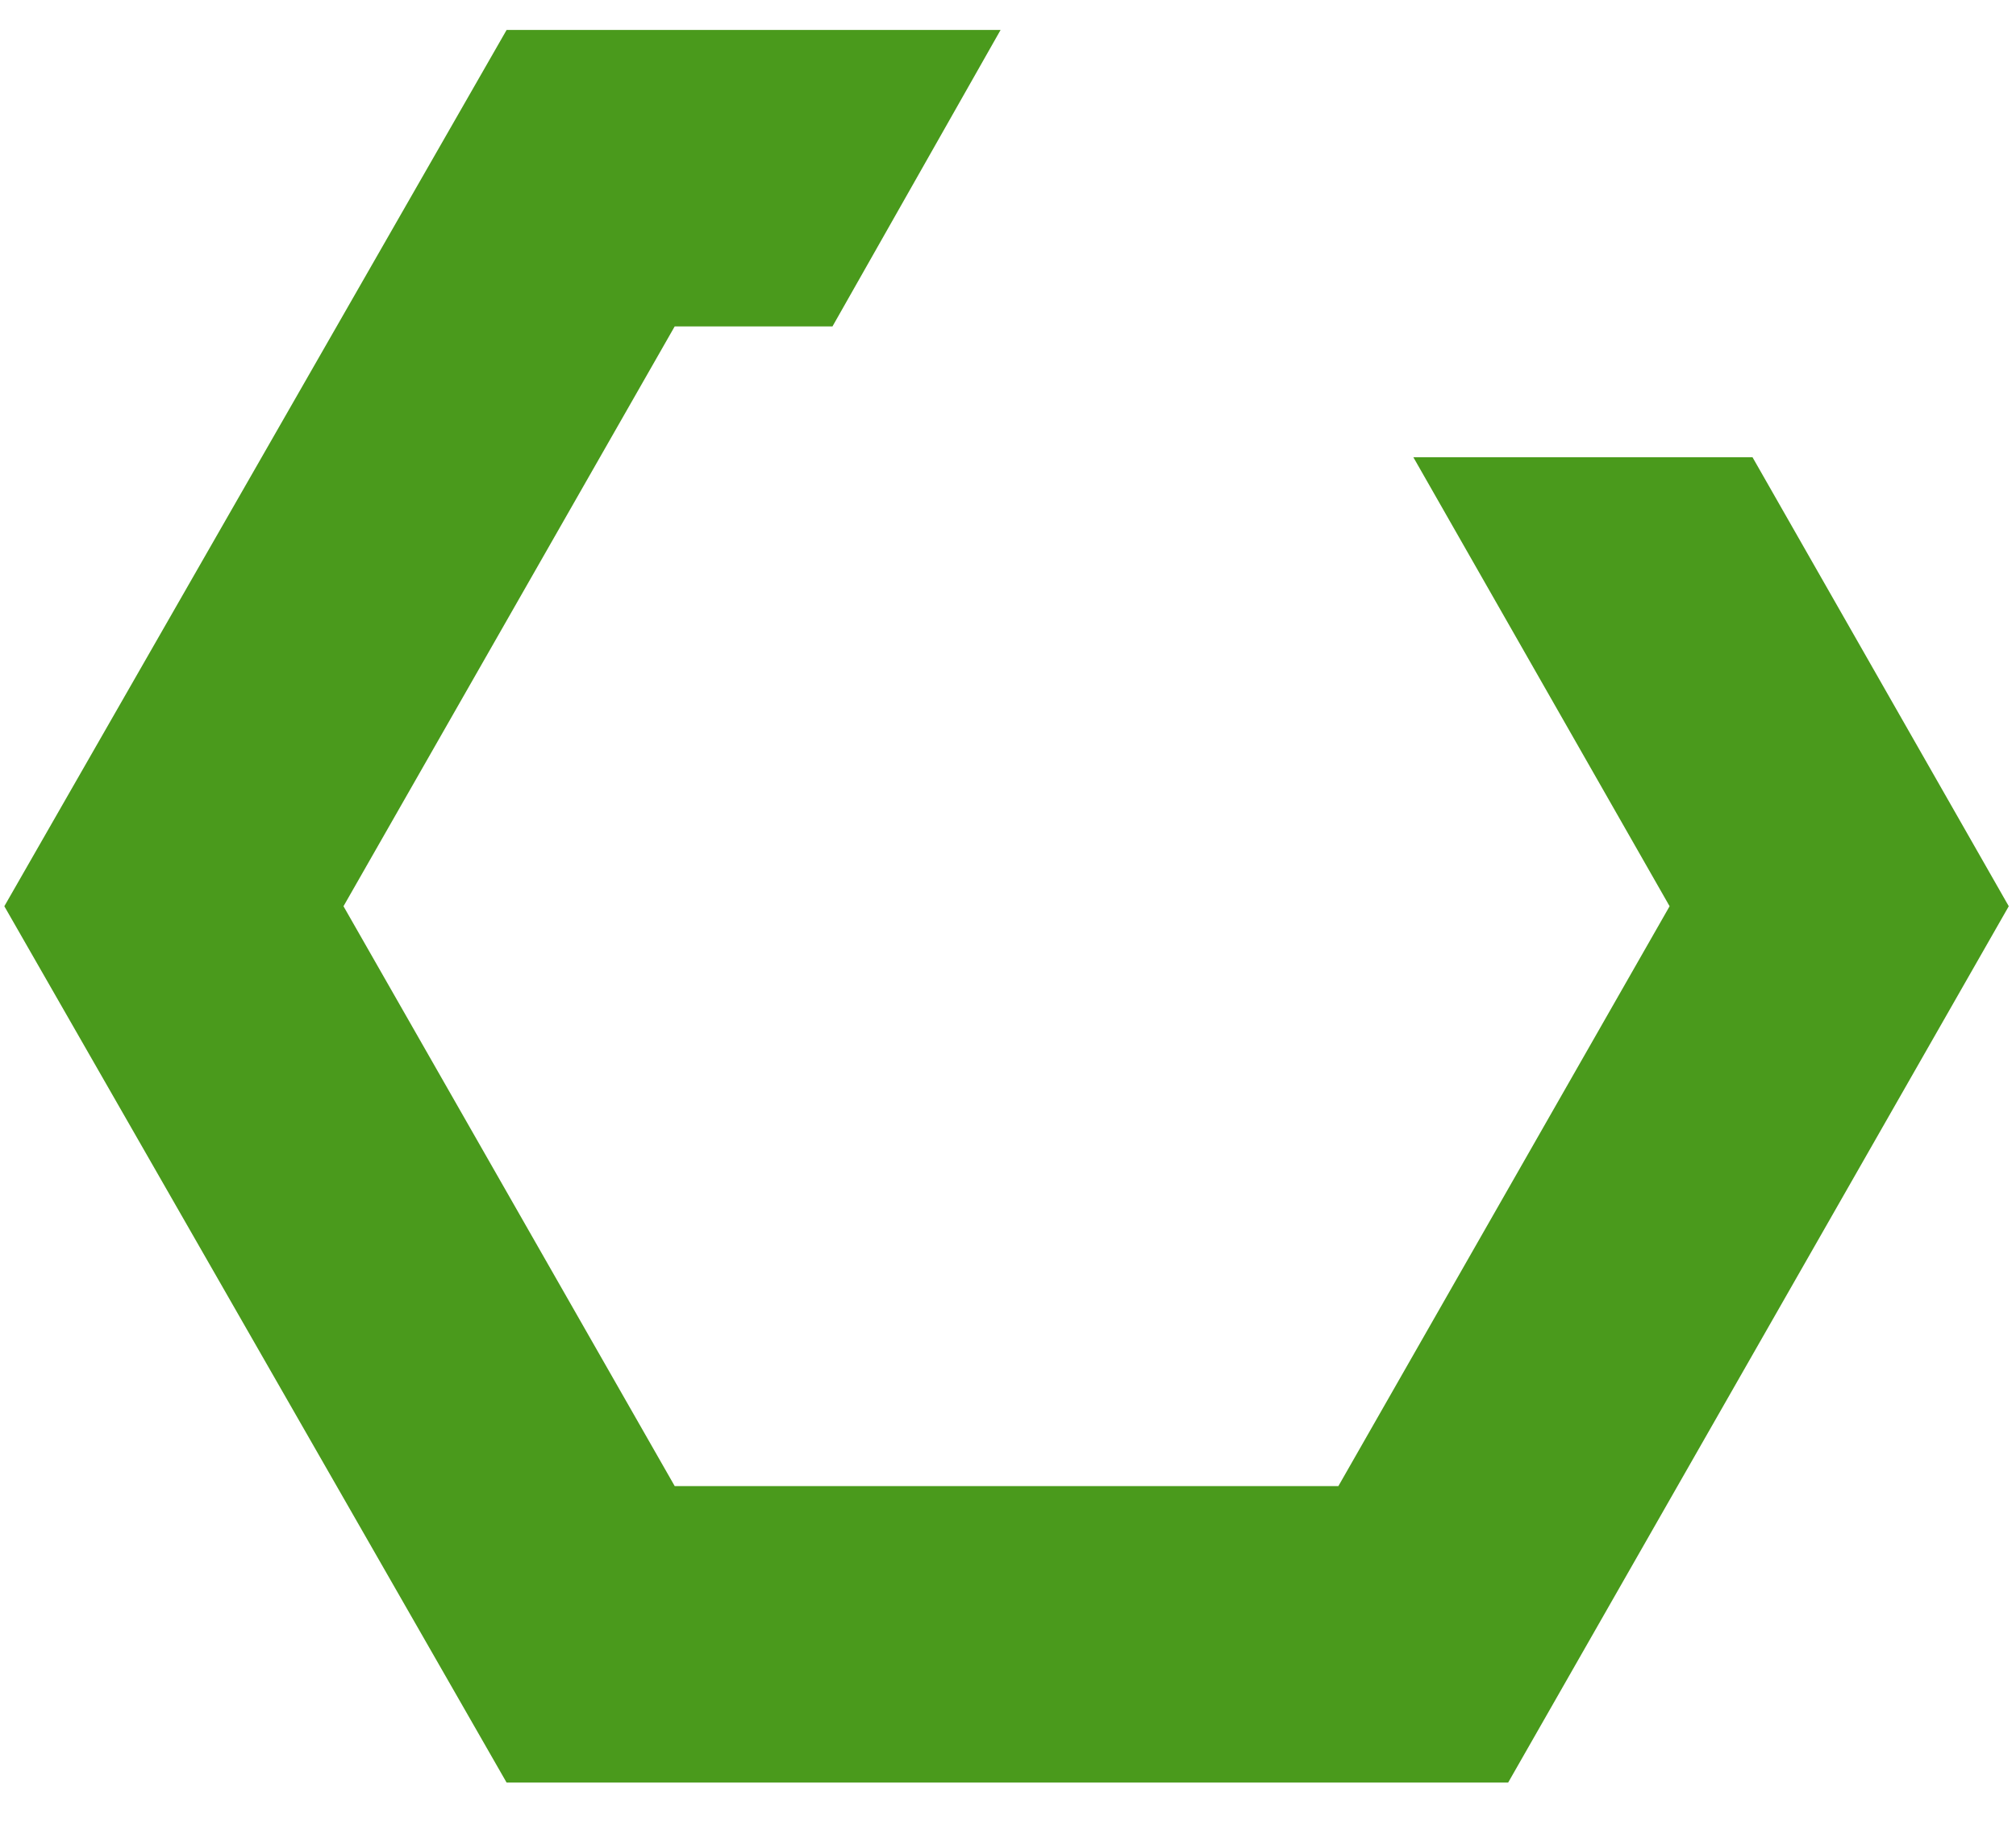 <svg width="34" height="31" viewBox="0 0 34 31" fill="none" xmlns="http://www.w3.org/2000/svg">
<path d="M8.544 0.505L0.073 15.282L8.544 30.06H25.435L33.878 15.282L29.556 7.71H23.836L28.158 15.282L22.572 25.06H11.379L5.793 15.282L11.379 5.504H14.04L16.875 0.505H8.544Z" fill="#4A9A1C"/>
</svg>
